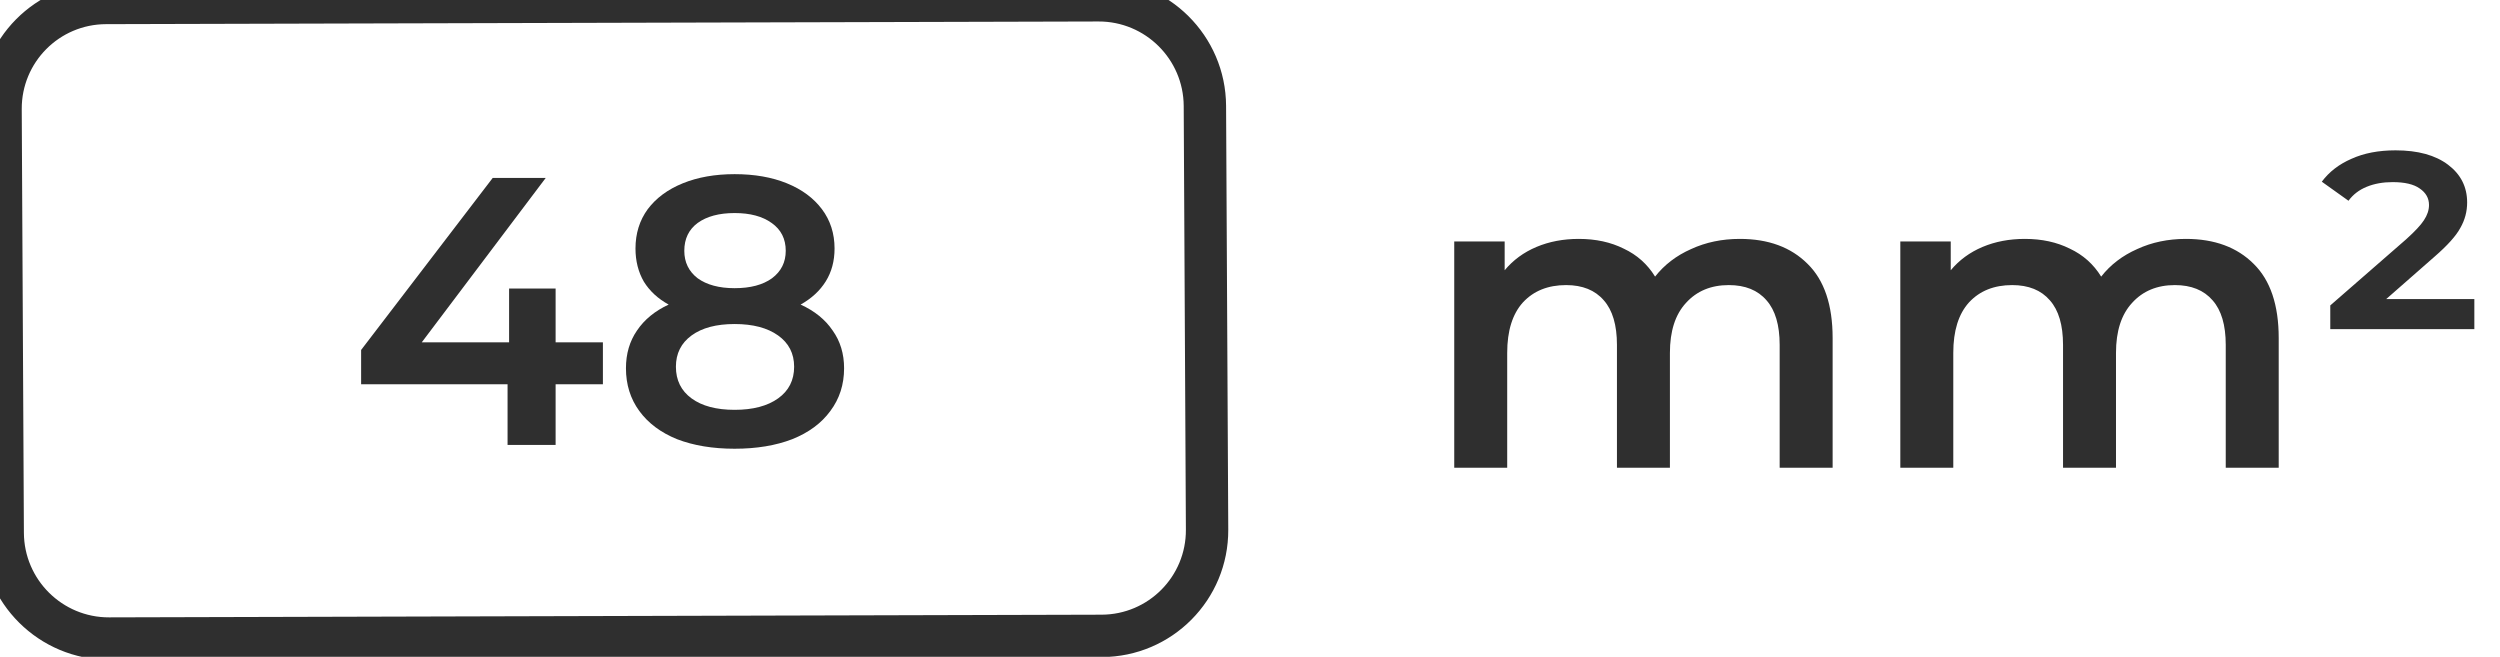 <svg width="118" height="31" viewBox="0 0 118 31" fill="none" xmlns="http://www.w3.org/2000/svg">
<path d="M5.005 1.14L51.851 1.014L51.841 -0.986L4.995 -0.86L5.005 1.14ZM55.871 5.003L55.974 25.003L57.974 24.997L57.871 4.997L55.871 5.003ZM51.995 29.013L5.149 29.14L5.159 31.14L52.005 31.013L51.995 29.013ZM1.128 25.151L1.026 5.151L-0.974 5.156L-0.872 25.156L1.128 25.151ZM5.149 29.14C2.94 29.146 1.14 27.36 1.128 25.151L-0.872 25.156C-0.854 28.47 1.846 31.149 5.159 31.14L5.149 29.14ZM55.974 25.003C55.986 27.212 54.204 29.007 51.995 29.013L52.005 31.013C55.319 31.004 57.991 28.311 57.974 24.997L55.974 25.003ZM51.851 1.014C54.06 1.008 55.86 2.794 55.871 5.003L57.871 4.997C57.855 1.684 55.154 -0.995 51.841 -0.986L51.851 1.014ZM4.995 -0.86C1.681 -0.851 -0.991 1.842 -0.974 5.156L1.026 5.151C1.014 2.941 2.796 1.146 5.005 1.14L4.995 -0.86Z" fill="#2F2F2F"/>
<path d="M82.12 11.276C83.467 11.276 84.533 11.669 85.32 12.456C86.107 13.229 86.5 14.396 86.5 15.956V22.076H84V16.276C84 15.343 83.793 14.643 83.38 14.176C82.967 13.696 82.373 13.456 81.6 13.456C80.76 13.456 80.087 13.736 79.58 14.296C79.073 14.843 78.82 15.63 78.82 16.656V22.076H76.32V16.276C76.32 15.343 76.113 14.643 75.7 14.176C75.287 13.696 74.693 13.456 73.92 13.456C73.067 13.456 72.387 13.729 71.88 14.276C71.387 14.823 71.14 15.616 71.14 16.656V22.076H68.64V11.396H71.02V12.756C71.42 12.276 71.92 11.909 72.52 11.656C73.12 11.403 73.787 11.276 74.52 11.276C75.32 11.276 76.027 11.43 76.64 11.736C77.267 12.03 77.76 12.47 78.12 13.056C78.56 12.496 79.127 12.063 79.82 11.756C80.513 11.436 81.28 11.276 82.12 11.276ZM103.175 11.276C104.521 11.276 105.588 11.669 106.375 12.456C107.161 13.229 107.555 14.396 107.555 15.956V22.076H105.055V16.276C105.055 15.343 104.848 14.643 104.435 14.176C104.021 13.696 103.428 13.456 102.655 13.456C101.815 13.456 101.141 13.736 100.635 14.296C100.128 14.843 99.875 15.63 99.875 16.656V22.076H97.375V16.276C97.375 15.343 97.168 14.643 96.755 14.176C96.341 13.696 95.748 13.456 94.975 13.456C94.121 13.456 93.441 13.729 92.935 14.276C92.441 14.823 92.195 15.616 92.195 16.656V22.076H89.695V11.396H92.075V12.756C92.475 12.276 92.975 11.909 93.575 11.656C94.175 11.403 94.841 11.276 95.575 11.276C96.375 11.276 97.081 11.43 97.695 11.736C98.321 12.03 98.815 12.47 99.175 13.056C99.615 12.496 100.181 12.063 100.875 11.756C101.568 11.436 102.335 11.276 103.175 11.276ZM116.789 14.116V15.536H109.989V14.416L113.569 11.296C113.983 10.923 114.263 10.623 114.409 10.396C114.569 10.156 114.649 9.916 114.649 9.676C114.649 9.356 114.503 9.096 114.209 8.896C113.929 8.696 113.503 8.596 112.929 8.596C112.476 8.596 112.069 8.669 111.709 8.816C111.349 8.963 111.063 9.183 110.849 9.476L109.589 8.576C109.936 8.11 110.403 7.75 110.989 7.496C111.576 7.229 112.269 7.096 113.069 7.096C114.123 7.096 114.949 7.323 115.549 7.776C116.149 8.229 116.449 8.823 116.449 9.556C116.449 9.983 116.343 10.383 116.129 10.756C115.929 11.13 115.523 11.583 114.909 12.116L112.629 14.116H116.789Z" fill="#2F2F2F"/>
<path d="M28.457 18.138H26.225V21H23.957V18.138H17.045V16.518L23.255 8.4H25.757L19.907 16.158H24.029V13.62H26.225V16.158H28.457V18.138ZM37.789 14.376C38.449 14.676 38.953 15.084 39.301 15.6C39.661 16.104 39.841 16.698 39.841 17.382C39.841 18.15 39.625 18.822 39.193 19.398C38.773 19.974 38.173 20.418 37.393 20.73C36.613 21.03 35.707 21.18 34.675 21.18C33.643 21.18 32.737 21.03 31.957 20.73C31.189 20.418 30.595 19.974 30.175 19.398C29.755 18.822 29.545 18.15 29.545 17.382C29.545 16.698 29.719 16.104 30.067 15.6C30.415 15.084 30.913 14.676 31.561 14.376C31.057 14.1 30.667 13.74 30.391 13.296C30.127 12.84 29.995 12.318 29.995 11.73C29.995 11.022 30.187 10.404 30.571 9.876C30.967 9.348 31.519 8.94 32.227 8.652C32.935 8.364 33.751 8.22 34.675 8.22C35.611 8.22 36.433 8.364 37.141 8.652C37.849 8.94 38.401 9.348 38.797 9.876C39.193 10.404 39.391 11.022 39.391 11.73C39.391 12.318 39.253 12.834 38.977 13.278C38.701 13.722 38.305 14.088 37.789 14.376ZM34.675 10.056C33.943 10.056 33.361 10.212 32.929 10.524C32.509 10.836 32.299 11.274 32.299 11.838C32.299 12.378 32.509 12.81 32.929 13.134C33.361 13.446 33.943 13.602 34.675 13.602C35.419 13.602 36.007 13.446 36.439 13.134C36.871 12.81 37.087 12.378 37.087 11.838C37.087 11.274 36.865 10.836 36.421 10.524C35.989 10.212 35.407 10.056 34.675 10.056ZM34.675 19.344C35.539 19.344 36.223 19.164 36.727 18.804C37.231 18.444 37.483 17.946 37.483 17.31C37.483 16.686 37.231 16.194 36.727 15.834C36.223 15.474 35.539 15.294 34.675 15.294C33.811 15.294 33.133 15.474 32.641 15.834C32.149 16.194 31.903 16.686 31.903 17.31C31.903 17.946 32.149 18.444 32.641 18.804C33.133 19.164 33.811 19.344 34.675 19.344Z" fill="#2F2F2F"/>
</svg>
